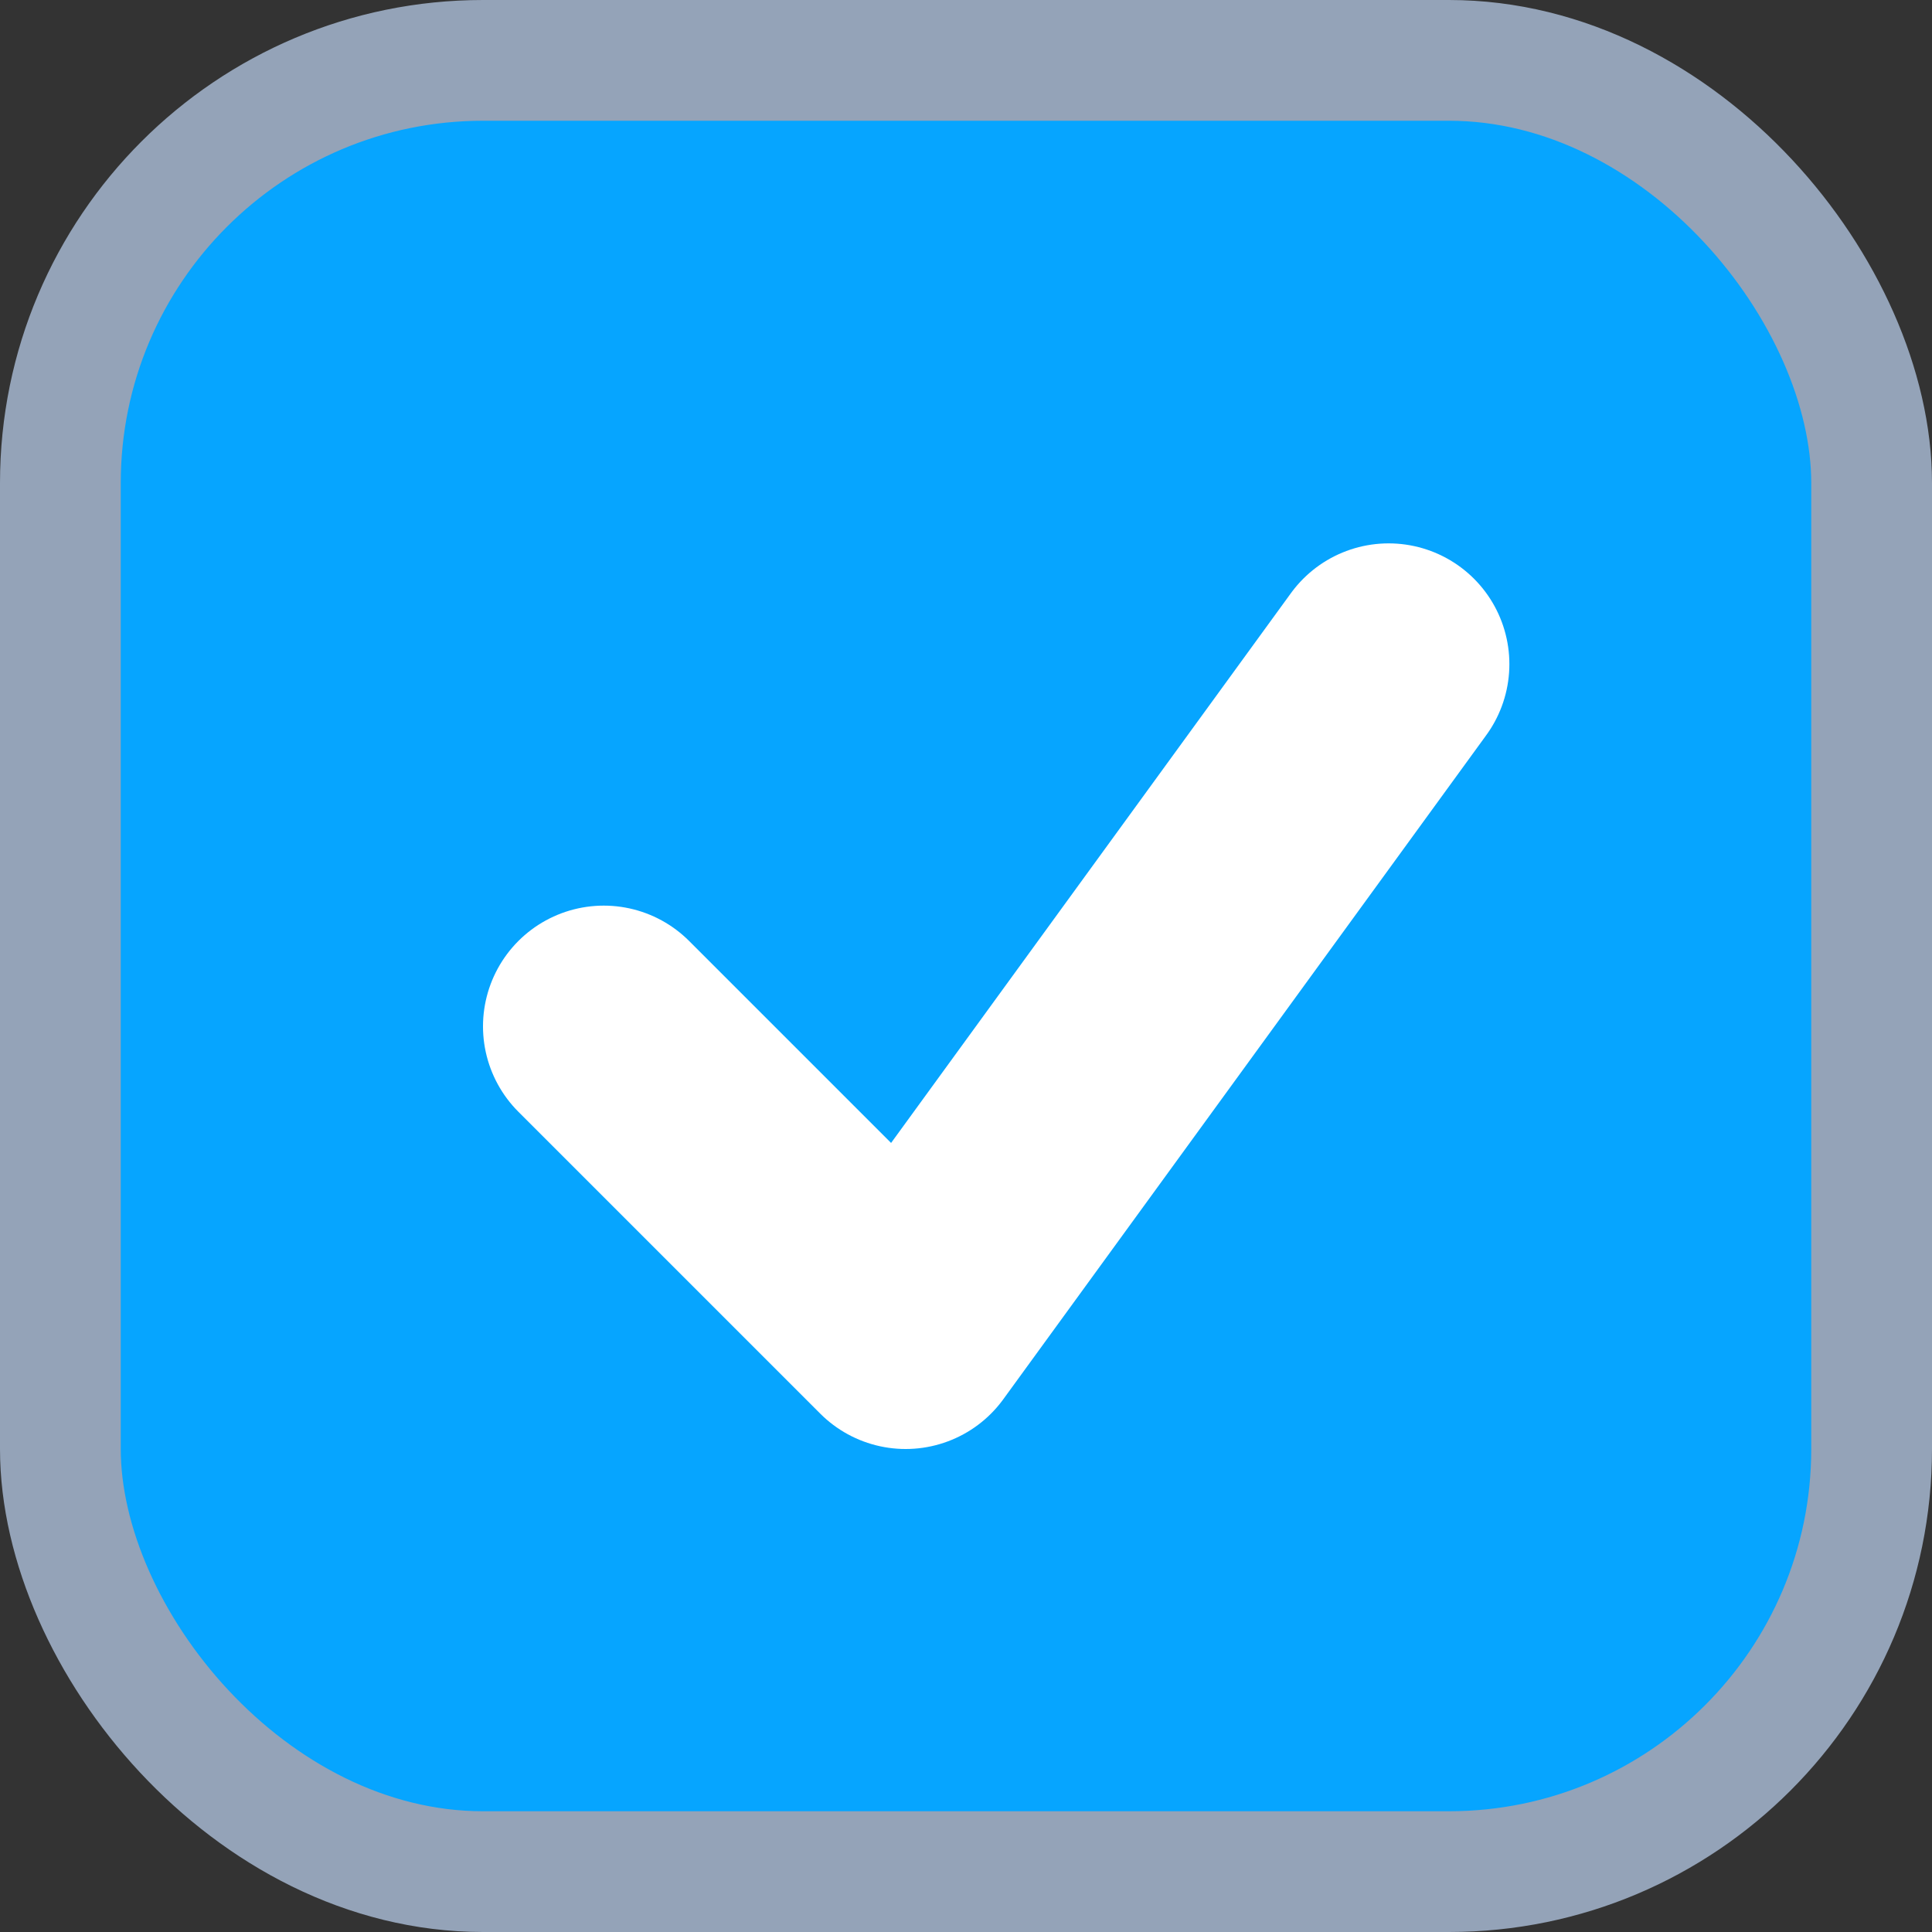 <svg width="16" height="16" viewBox="0 0 16 16" fill="none" xmlns="http://www.w3.org/2000/svg">
<rect x="0" y="0" width="16" height="16" fill="#333333" stroke="none"/>
<g id="Checkbox">
<rect id="Rectangle 2986" x="0.5" y="0.5" width="15" height="15" rx="3.5" fill="#06A5FF" stroke="#94A3B8"/>
<path id="Vector 15" d="M5 8.5L7.5 11L11.5 5.5" stroke="white" stroke-width="2" stroke-linecap="round" stroke-linejoin="round"/>
</g>
</svg>
